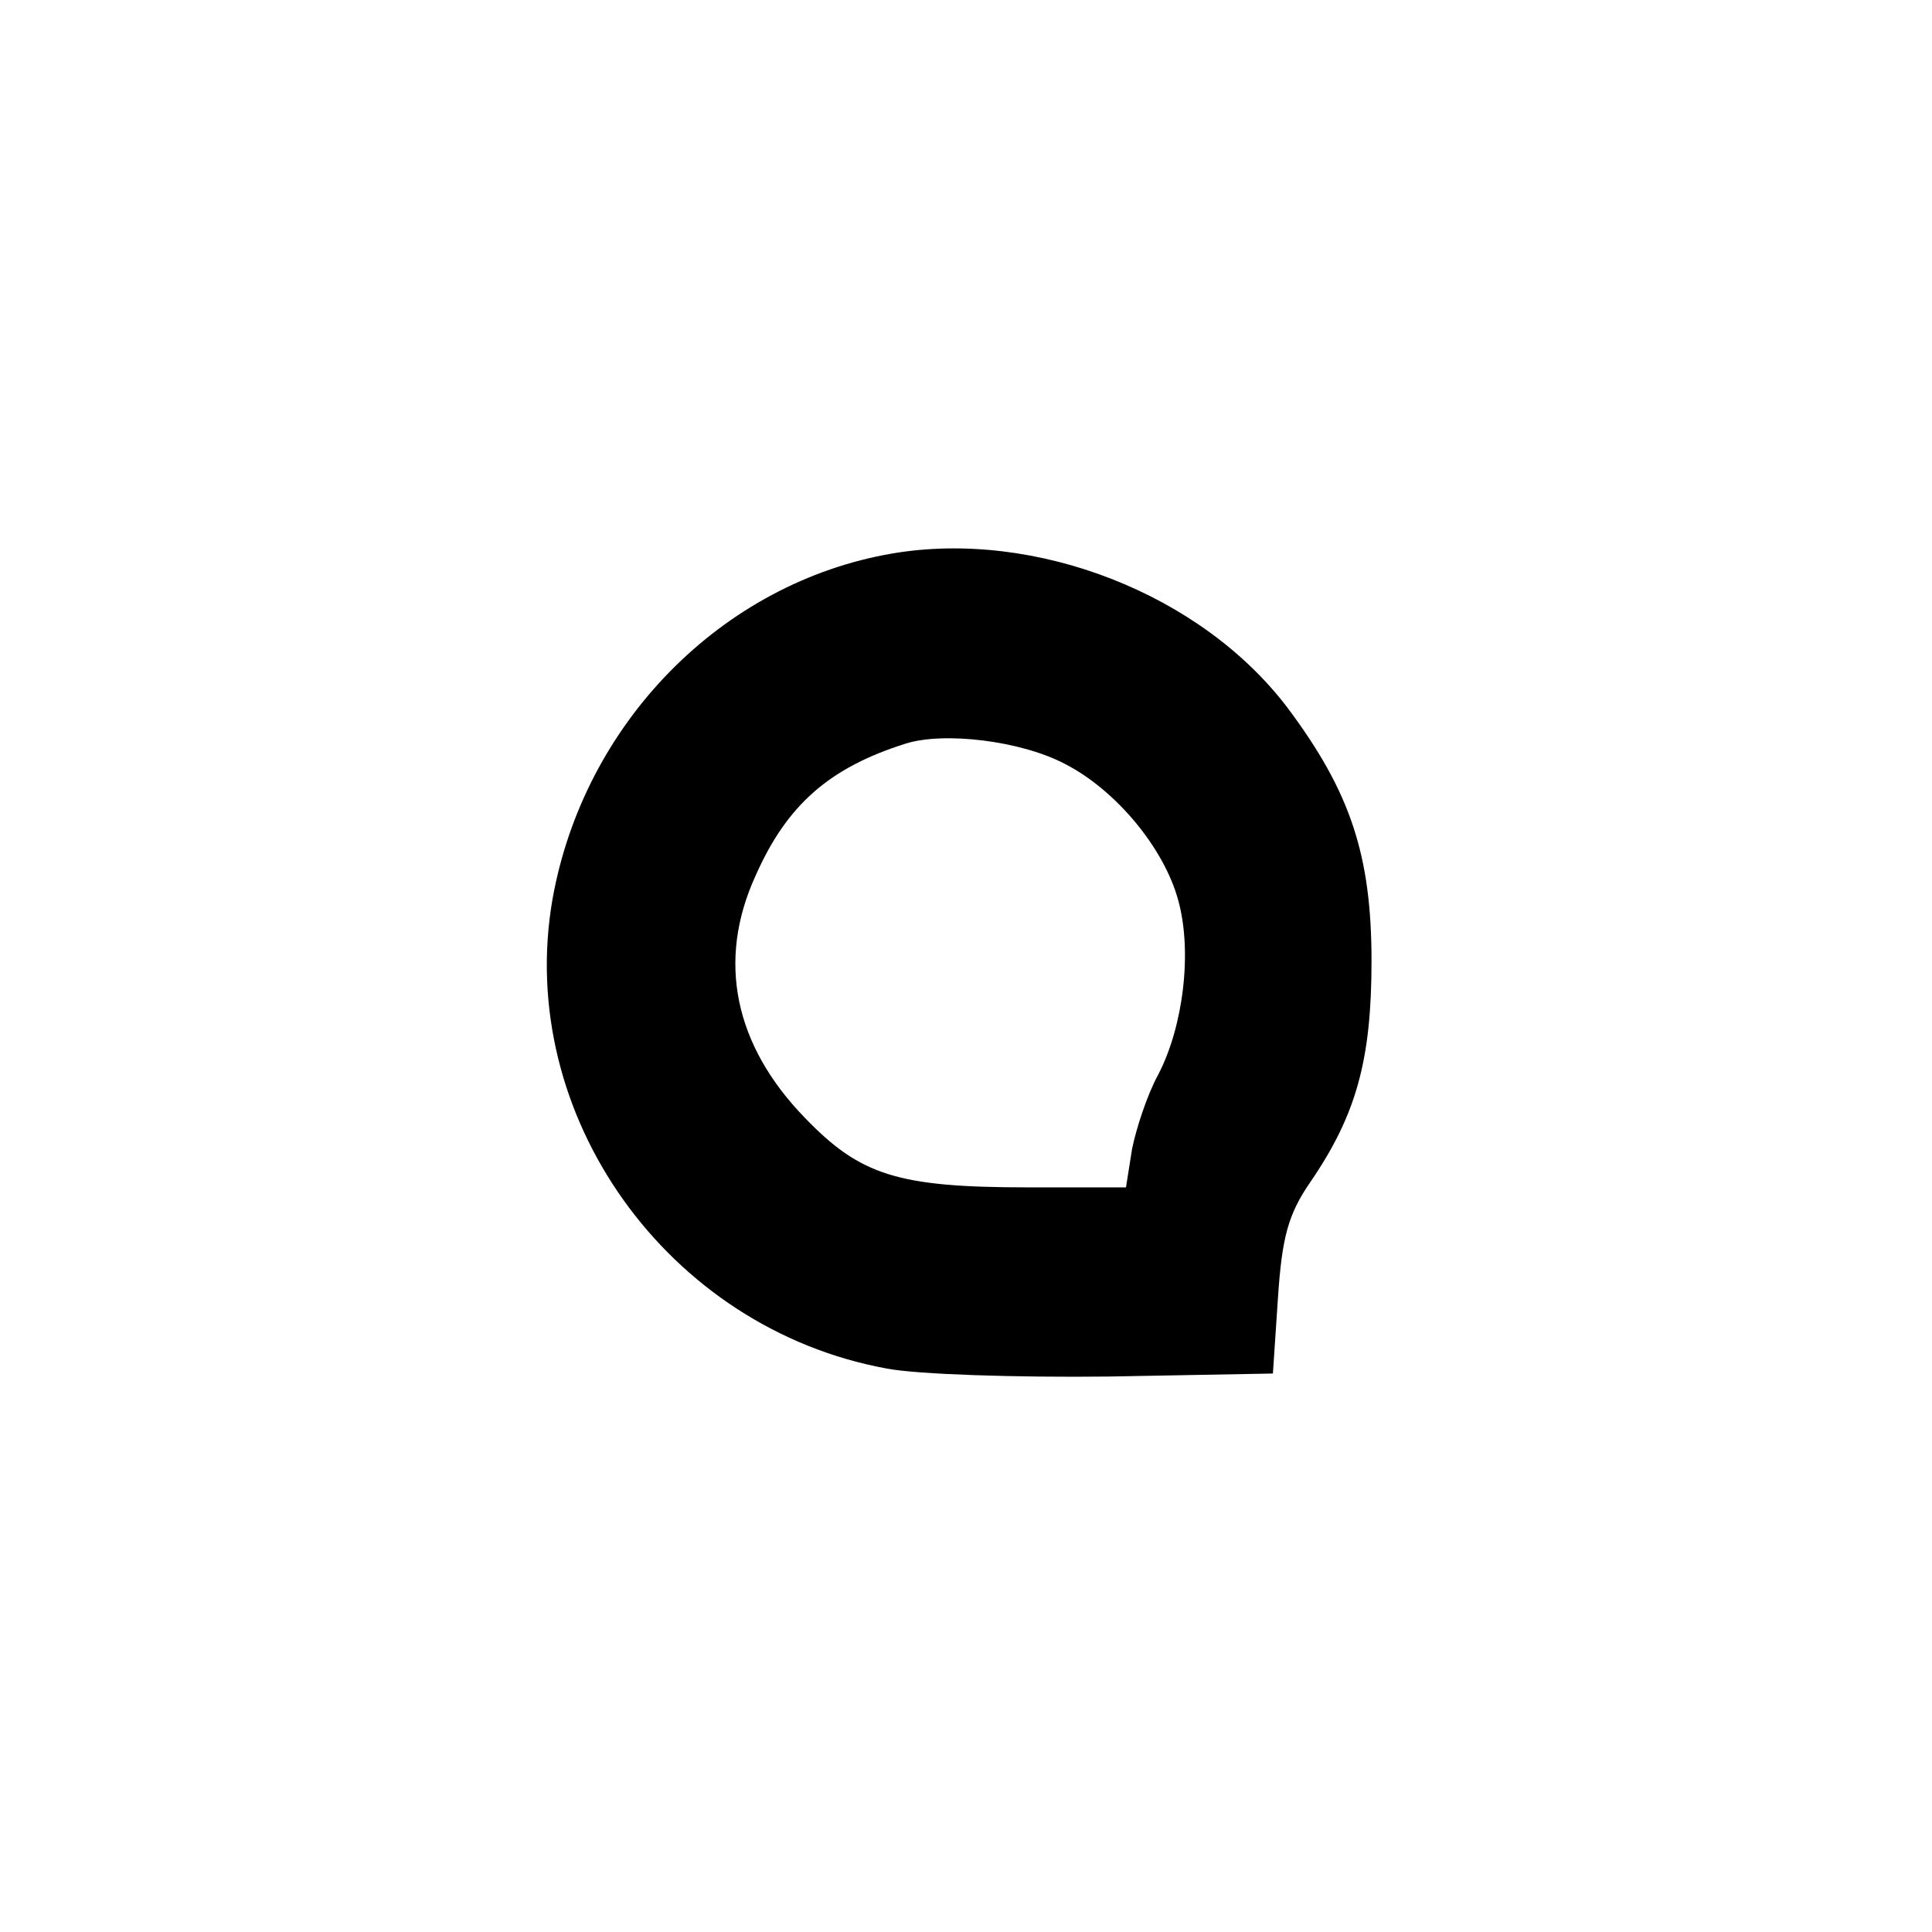 <?xml version="1.0" standalone="no"?>
<!DOCTYPE svg PUBLIC "-//W3C//DTD SVG 20010904//EN"
 "http://www.w3.org/TR/2001/REC-SVG-20010904/DTD/svg10.dtd">
<svg version="1.0" xmlns="http://www.w3.org/2000/svg"
 width="192pt" height="192pt" viewBox="0 0 192 192"
 preserveAspectRatio="xMidYMid meet">
<g transform="translate(0,192) scale(0.1,-0.1)"
fill="#000000" stroke="none">
811 c445 -92 729 -532 635 -987 -62 -301 -295 -546 -601 -630 -91 -26 -329
-26 -420 0 -291 80 -516 305 -596 596 -26 91 -26 329 0 420 120 433 542 692
982 601z"/>
<path d="M887 1370 c-170 -29 -307 -169 -338 -344 -37 -214 114 -426 332 -466
31 -6 130 -9 220 -8 l164 3 5 75 c4 60 10 83 32 115 46 67 61 122 61 220 0
105 -21 168 -83 251 -86 114 -251 178 -393 154z m171 -209 c51 -26 99 -84 113
-136 14 -51 5 -125 -20 -173 -11 -20 -22 -54 -26 -74 l-6 -38 -97 0 c-130 0
-167 12 -222 69 -70 72 -88 156 -49 241 31 70 73 107 149 131 38 12 114 3 158
-20z"/>
</g>
</svg>
